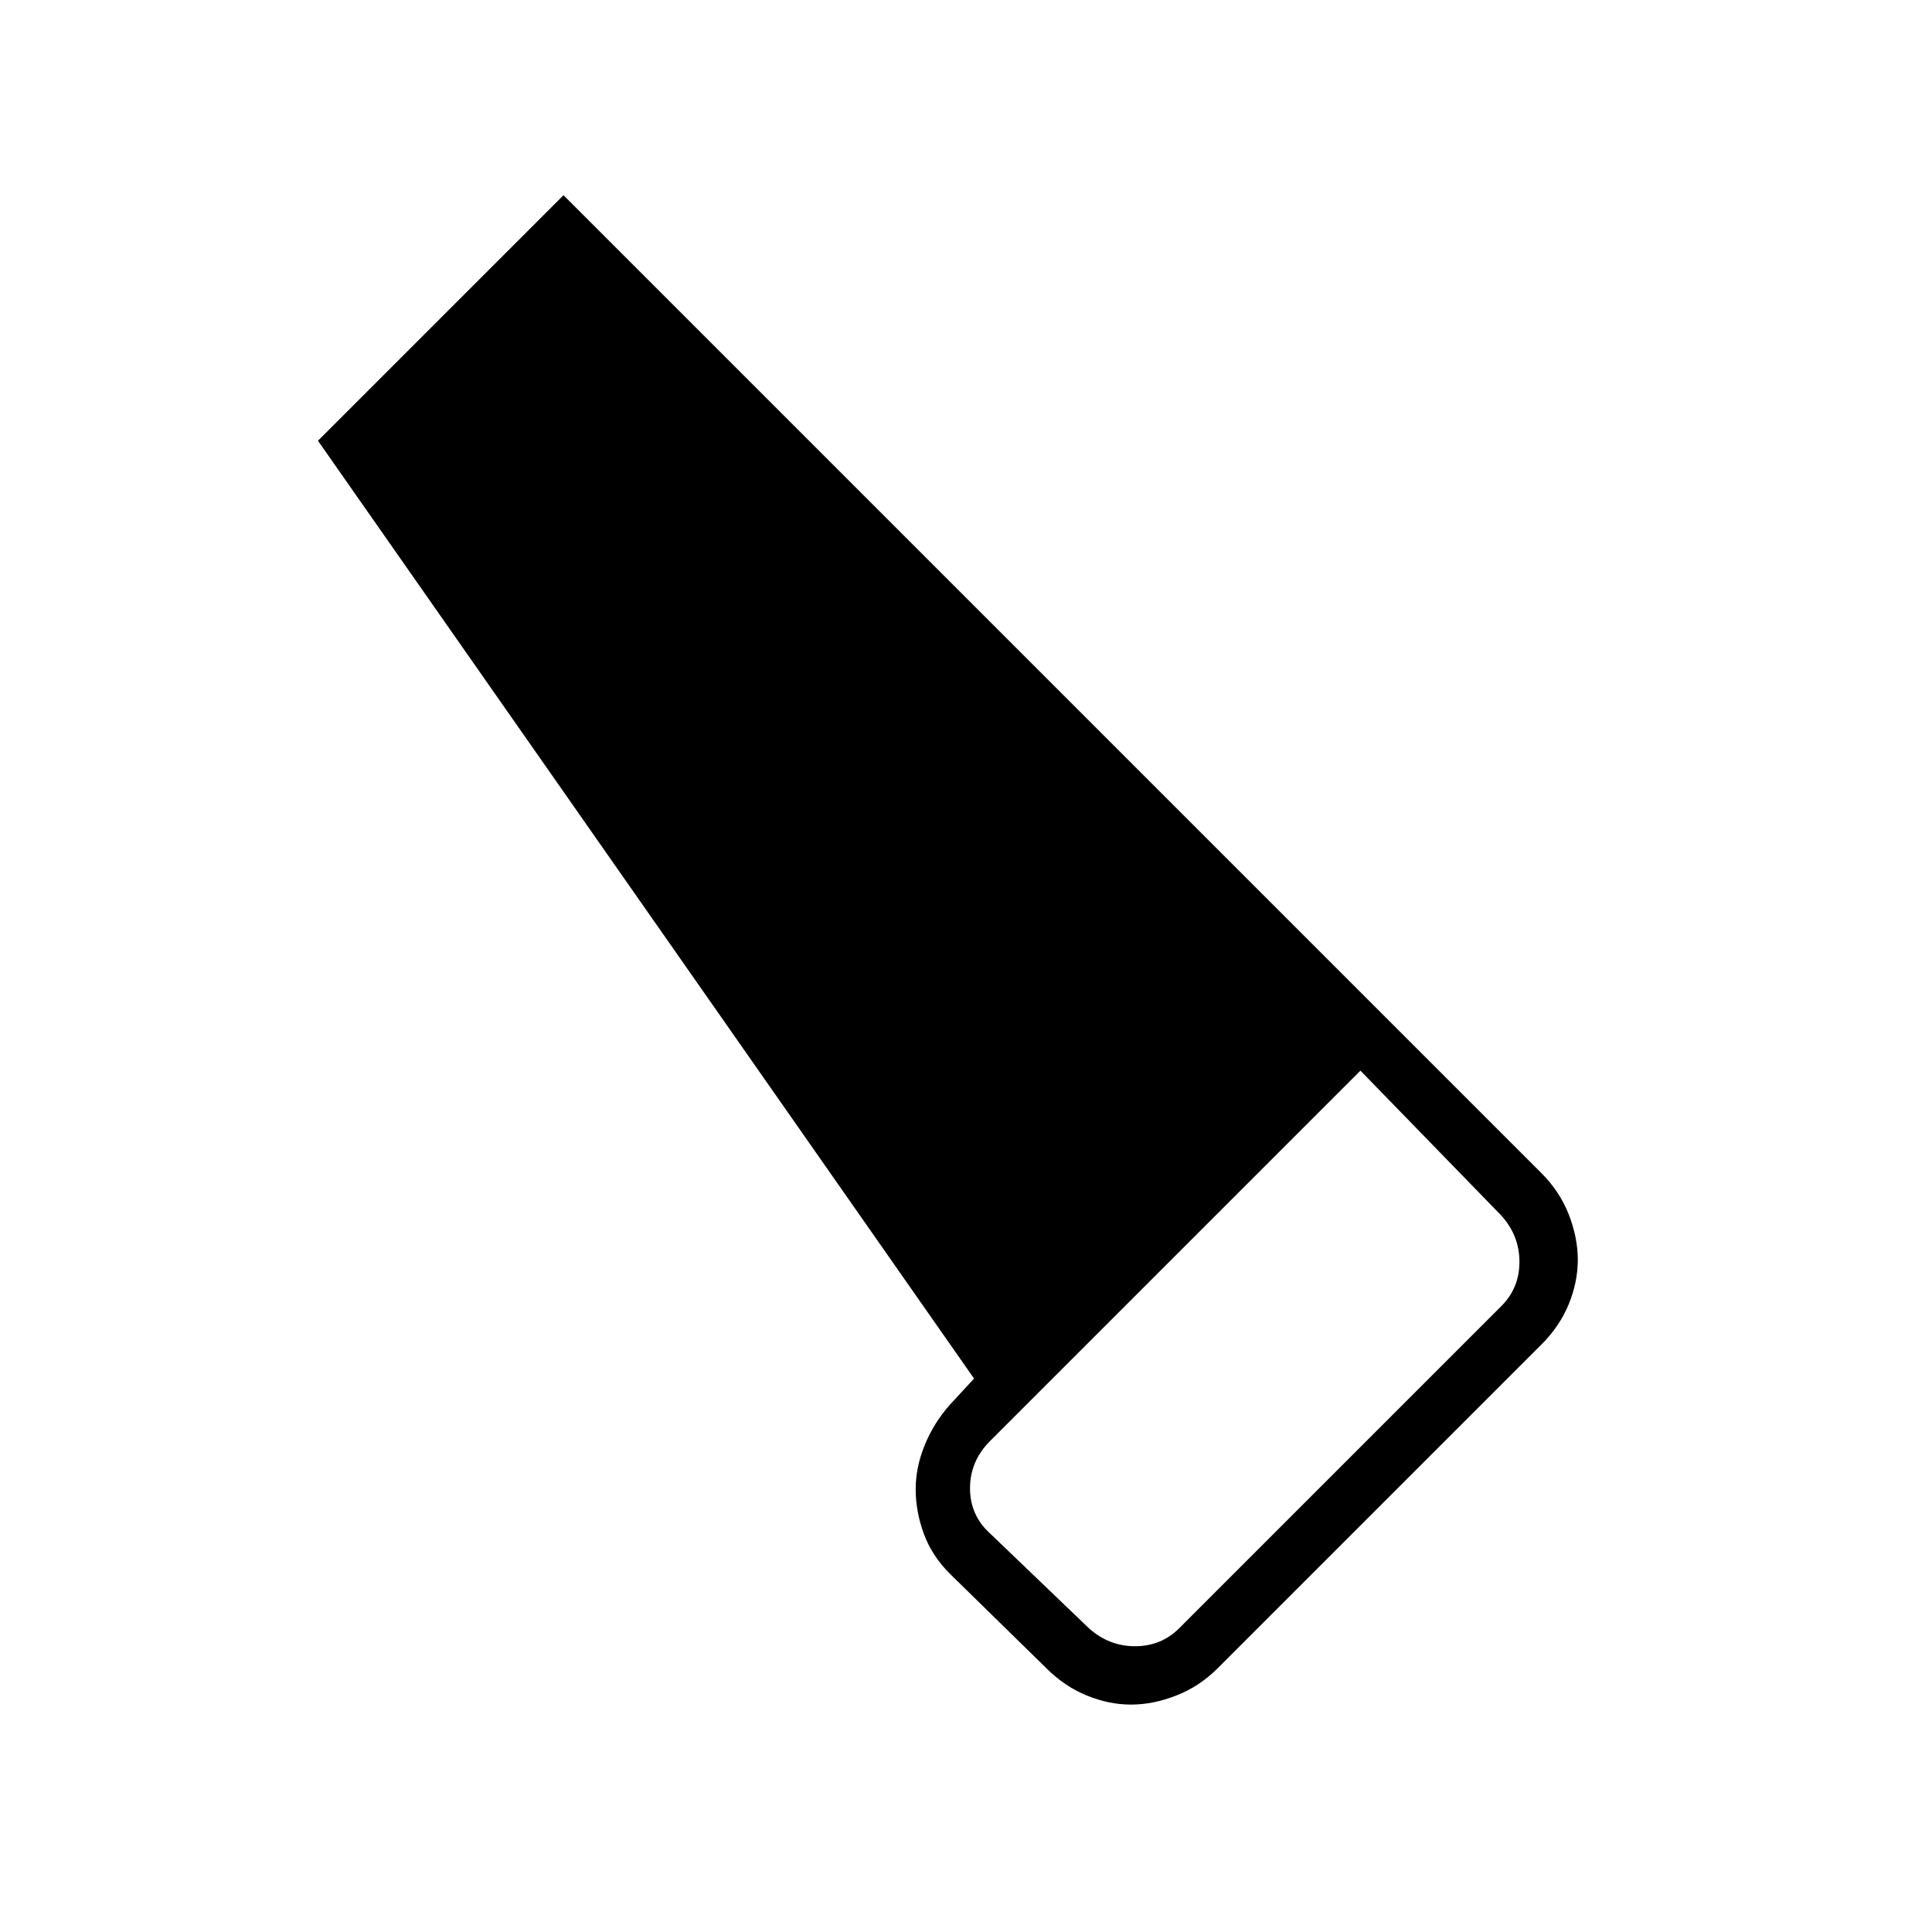 <svg xmlns="http://www.w3.org/2000/svg" height="24" width="24"><path d="M14.05 21.175q-.275 0-.55-.113-.275-.112-.5-.337l-1.2-1.175q-.225-.225-.325-.5t-.1-.55q0-.275.113-.55.112-.275.312-.5l.3-.325-8.15-11.65L7 2.425l12.15 12.15q.225.225.338.512.112.288.112.563 0 .275-.112.55-.113.275-.338.5l-4.025 4.025q-.225.225-.512.337-.288.113-.563.113Zm-.525-.95q.25.225.575.225.325 0 .55-.225l4-4q.225-.225.225-.55 0-.325-.225-.575l-1.75-1.8-4.6 4.6q-.25.25-.25.587 0 .338.25.563Z"/></svg>